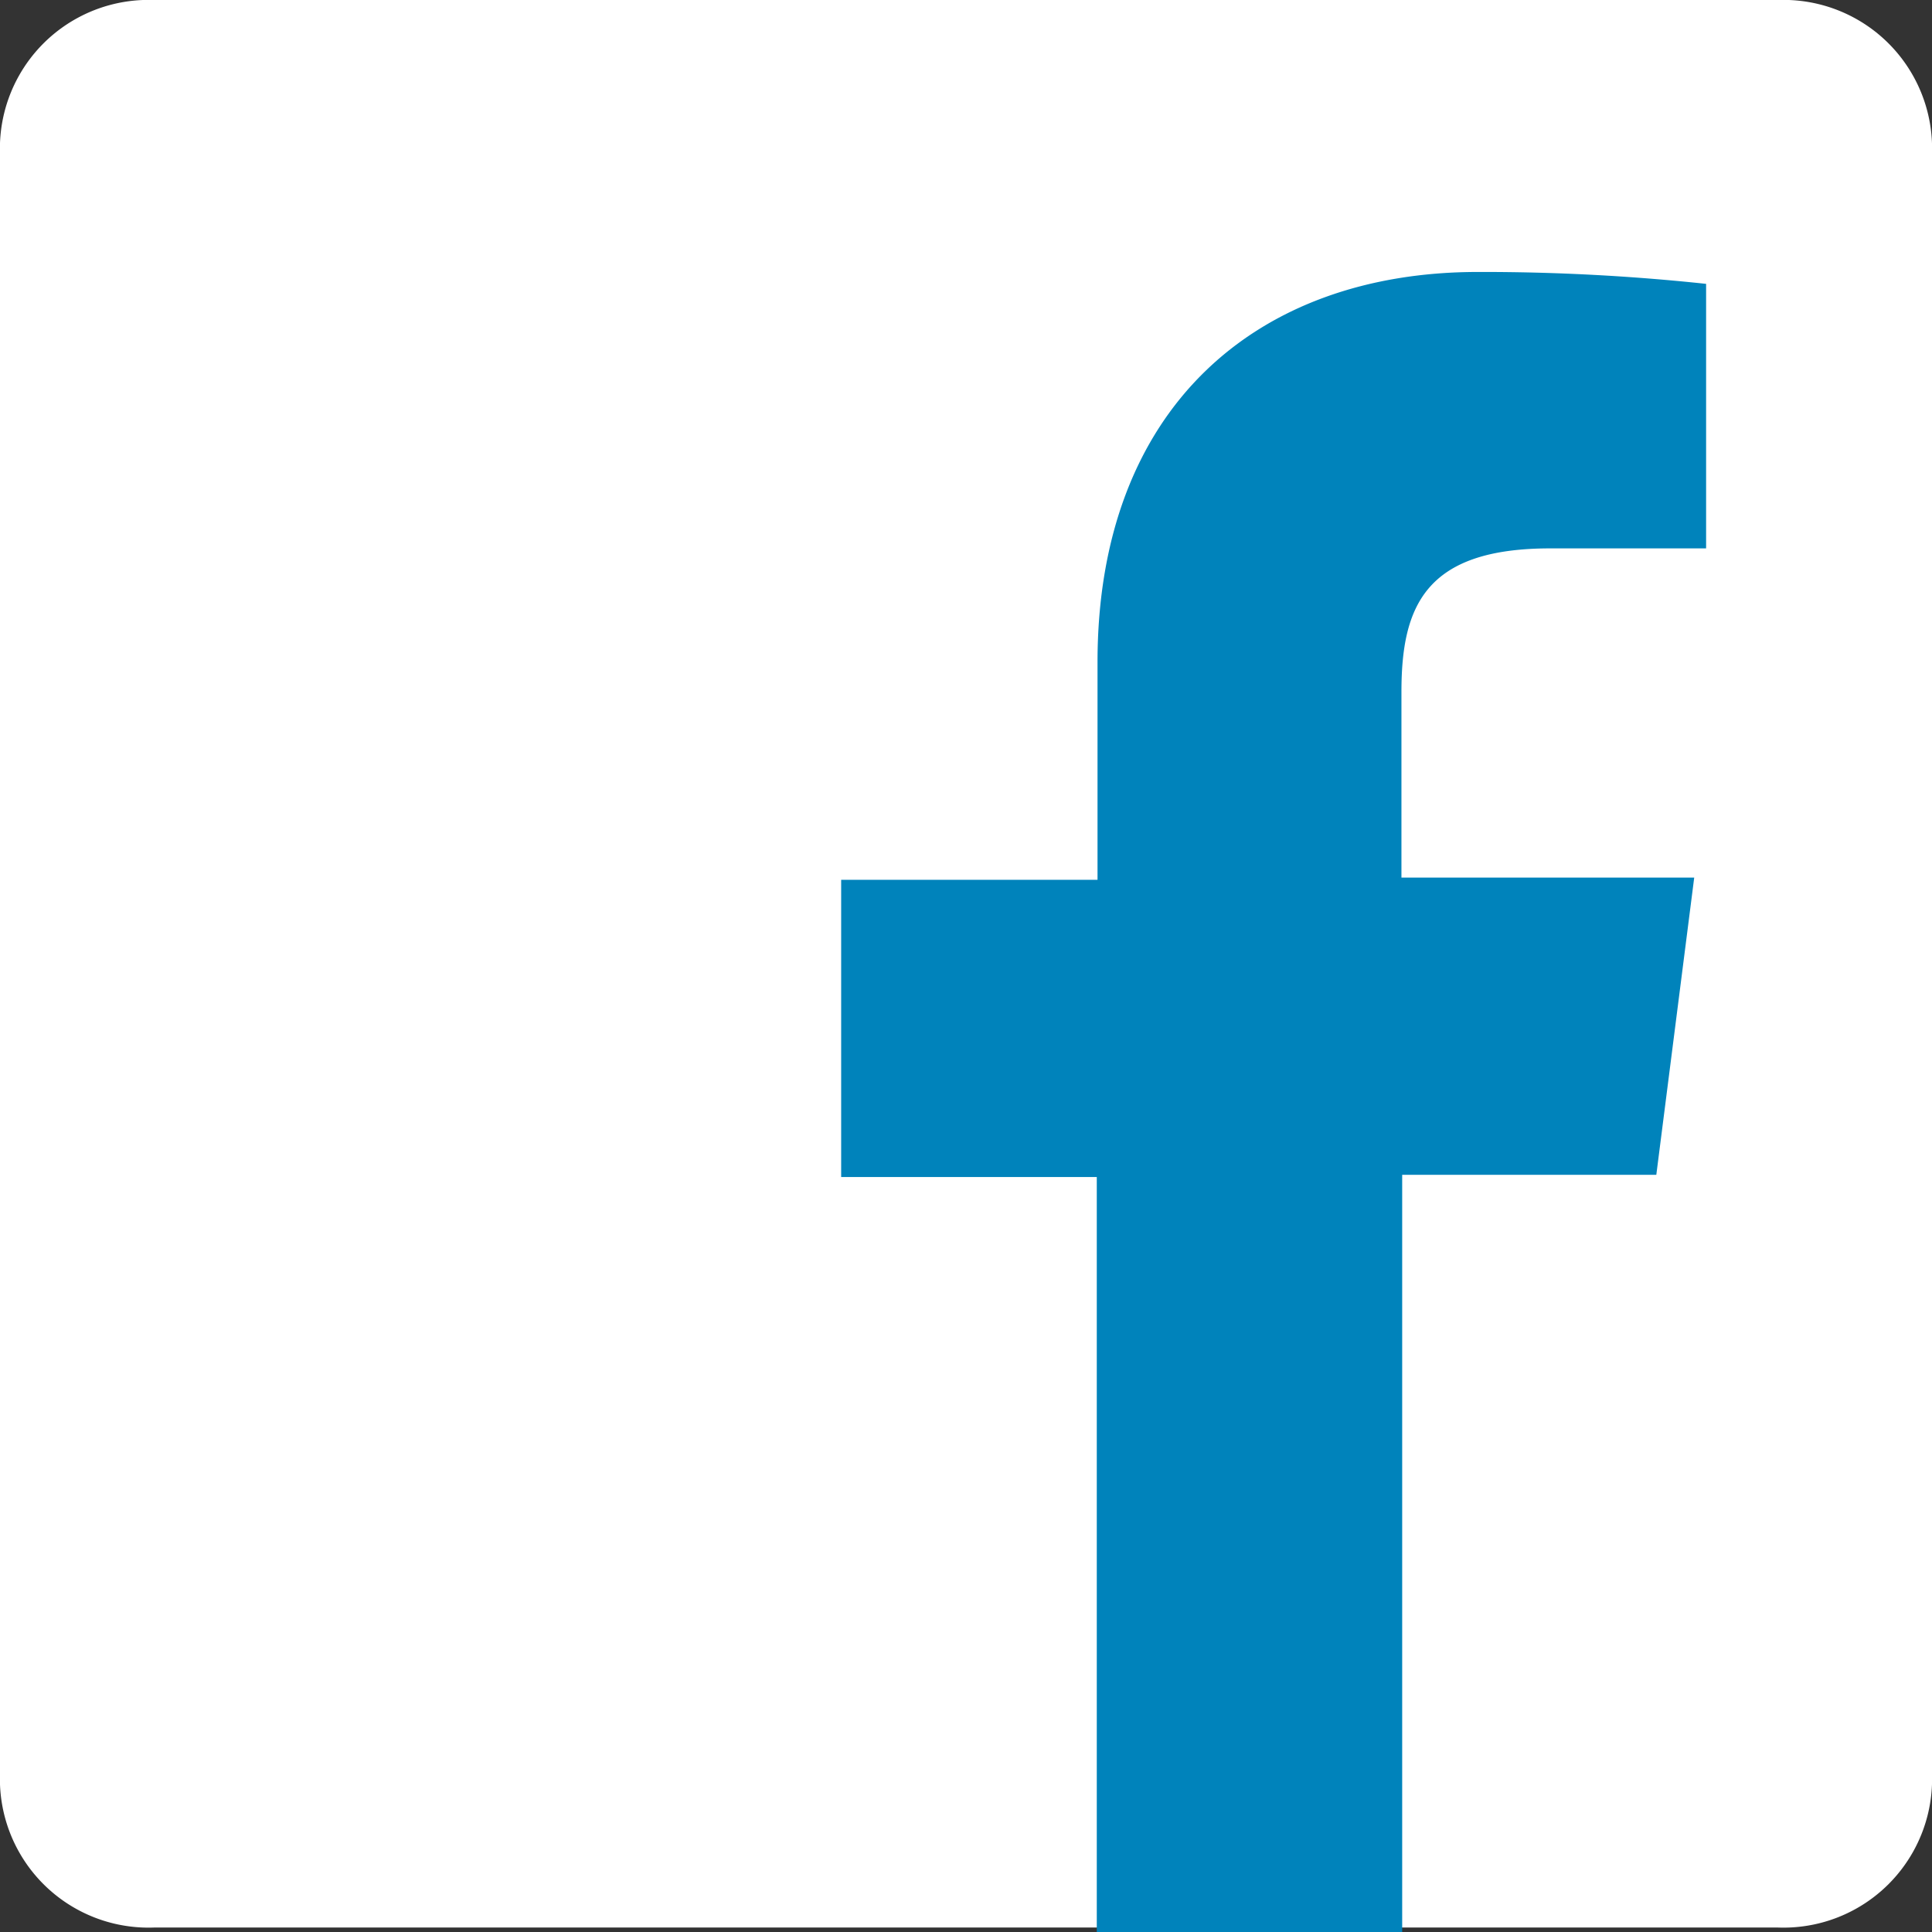 <svg id="Layer_1" data-name="Layer 1" xmlns="http://www.w3.org/2000/svg" viewBox="0 0 26 26"><rect x="0" y="0" width="26" height="26" fill="#333333" stroke="none"/><defs><style>.cls-1{fill:#fff;}.cls-2{fill:#0083bb;}</style></defs><title>icon-fb</title><path class="cls-1" d="M26,23.87a2,2,0,0,1-2.07,2.07H2.07A2,2,0,0,1,0,23.87V2.07A2,2,0,0,1,2.07,0H23.93A2,2,0,0,1,26,2.07v21.8Z"/><path class="cls-2" d="M22.29,15.81l0.51-4H18.86V9.31c0-1.15.32-1.93,2-1.93h2.1V3.82a28.31,28.31,0,0,0-3.07-.16c-3,0-5.12,1.85-5.12,5.25v2.93H11.32v4h3.44V26h4.11V15.81h3.43Z"/></svg>